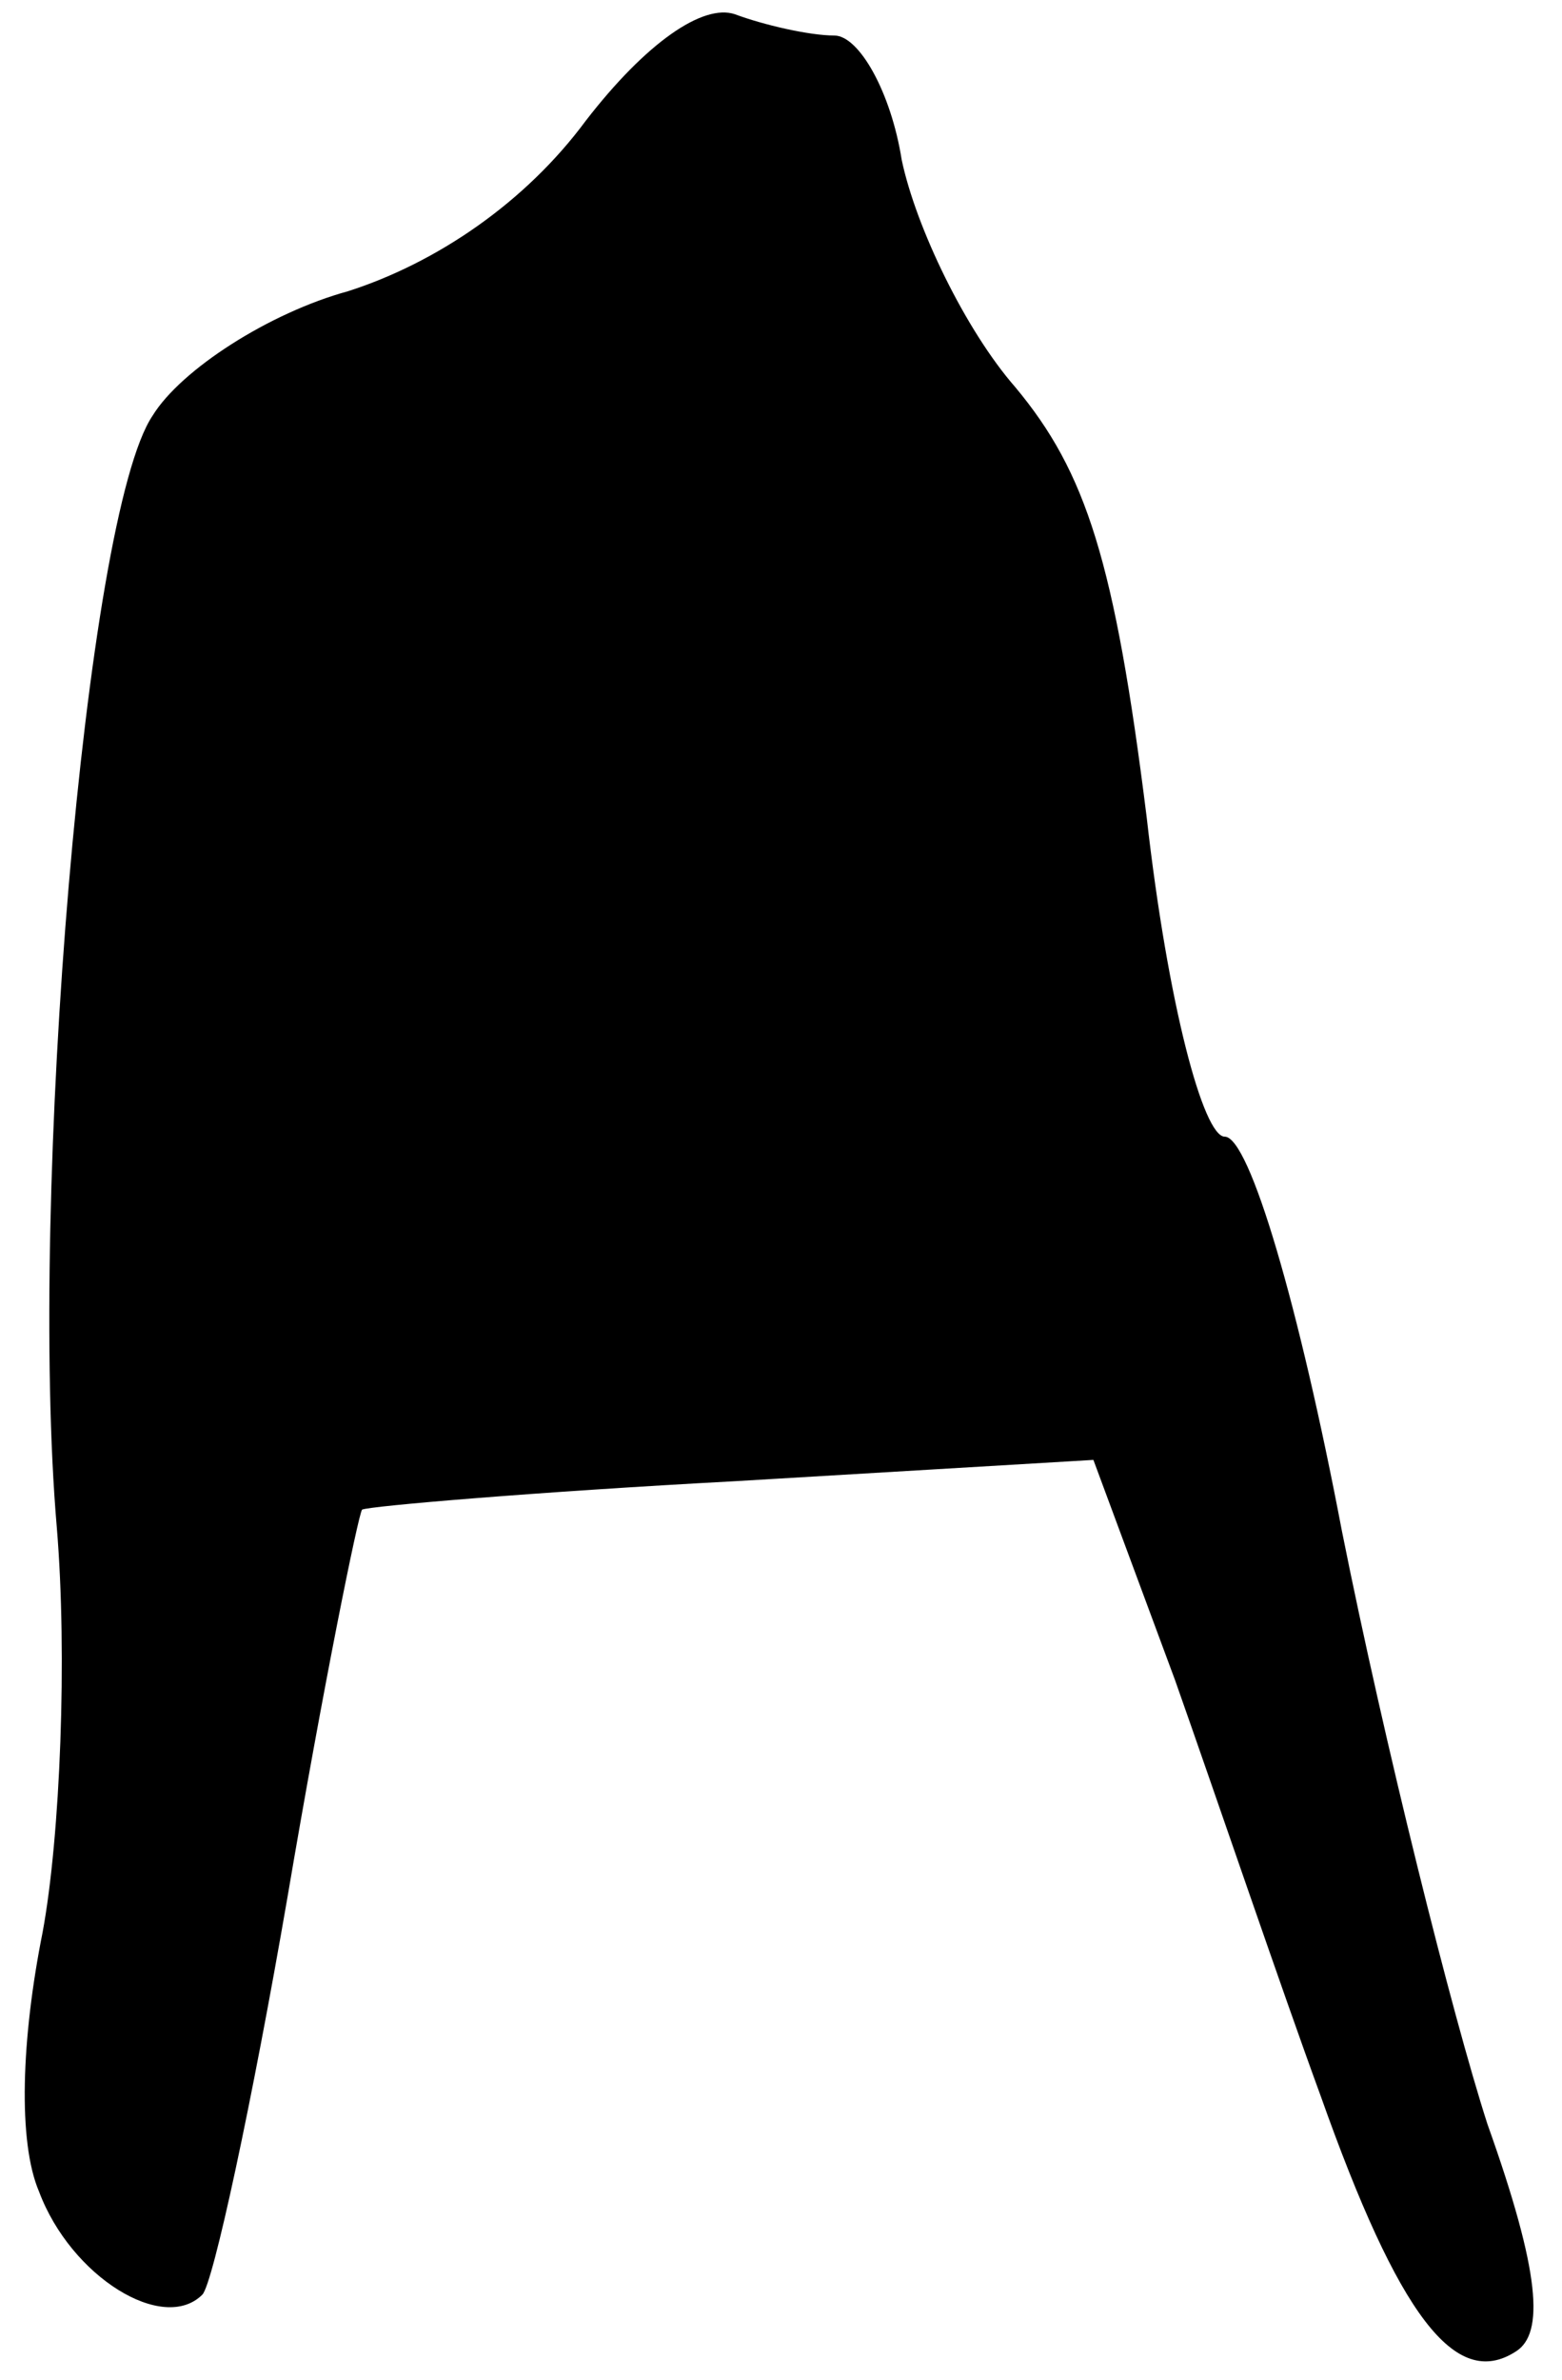 <?xml version="1.0" standalone="no"?>
<!DOCTYPE svg PUBLIC "-//W3C//DTD SVG 20010904//EN"
 "http://www.w3.org/TR/2001/REC-SVG-20010904/DTD/svg10.dtd">
<svg version="1.0" xmlns="http://www.w3.org/2000/svg"
 width="44pt" height="67pt" viewBox="0 0 44 67"
 preserveAspectRatio="xMidYMid meet">
<g transform="translate(0,67) scale(0.1,-0.1)"
fill="#000000" stroke="none">
<path fill="#000000" stroke="none" d="M165 636 c-17 -23 -42 -40 -67 -48 -22
-6 -47 -22 -55 -35 -19 -28 -35 -220 -27 -313 3 -36 1 -87 -4 -114 -6 -30 -7
-59 -1 -73 9 -24 35 -40 46 -29 3 3 14 54 24 112 10 59 20 108 21 109 2 1 49
5 105 8 l101 6 23 -62 c12 -34 30 -87 41 -117 22 -62 38 -83 55 -72 8 5 7 22
-8 64 -10 31 -29 107 -41 167 -12 63 -26 111 -33 111 -6 0 -16 37 -22 90 -9
72 -17 97 -37 121 -14 16 -28 45 -32 64 -3 19 -12 35 -19 35 -7 0 -20 3 -28 6
-9 3 -25 -8 -42 -30z"/>
</g>
</svg>
